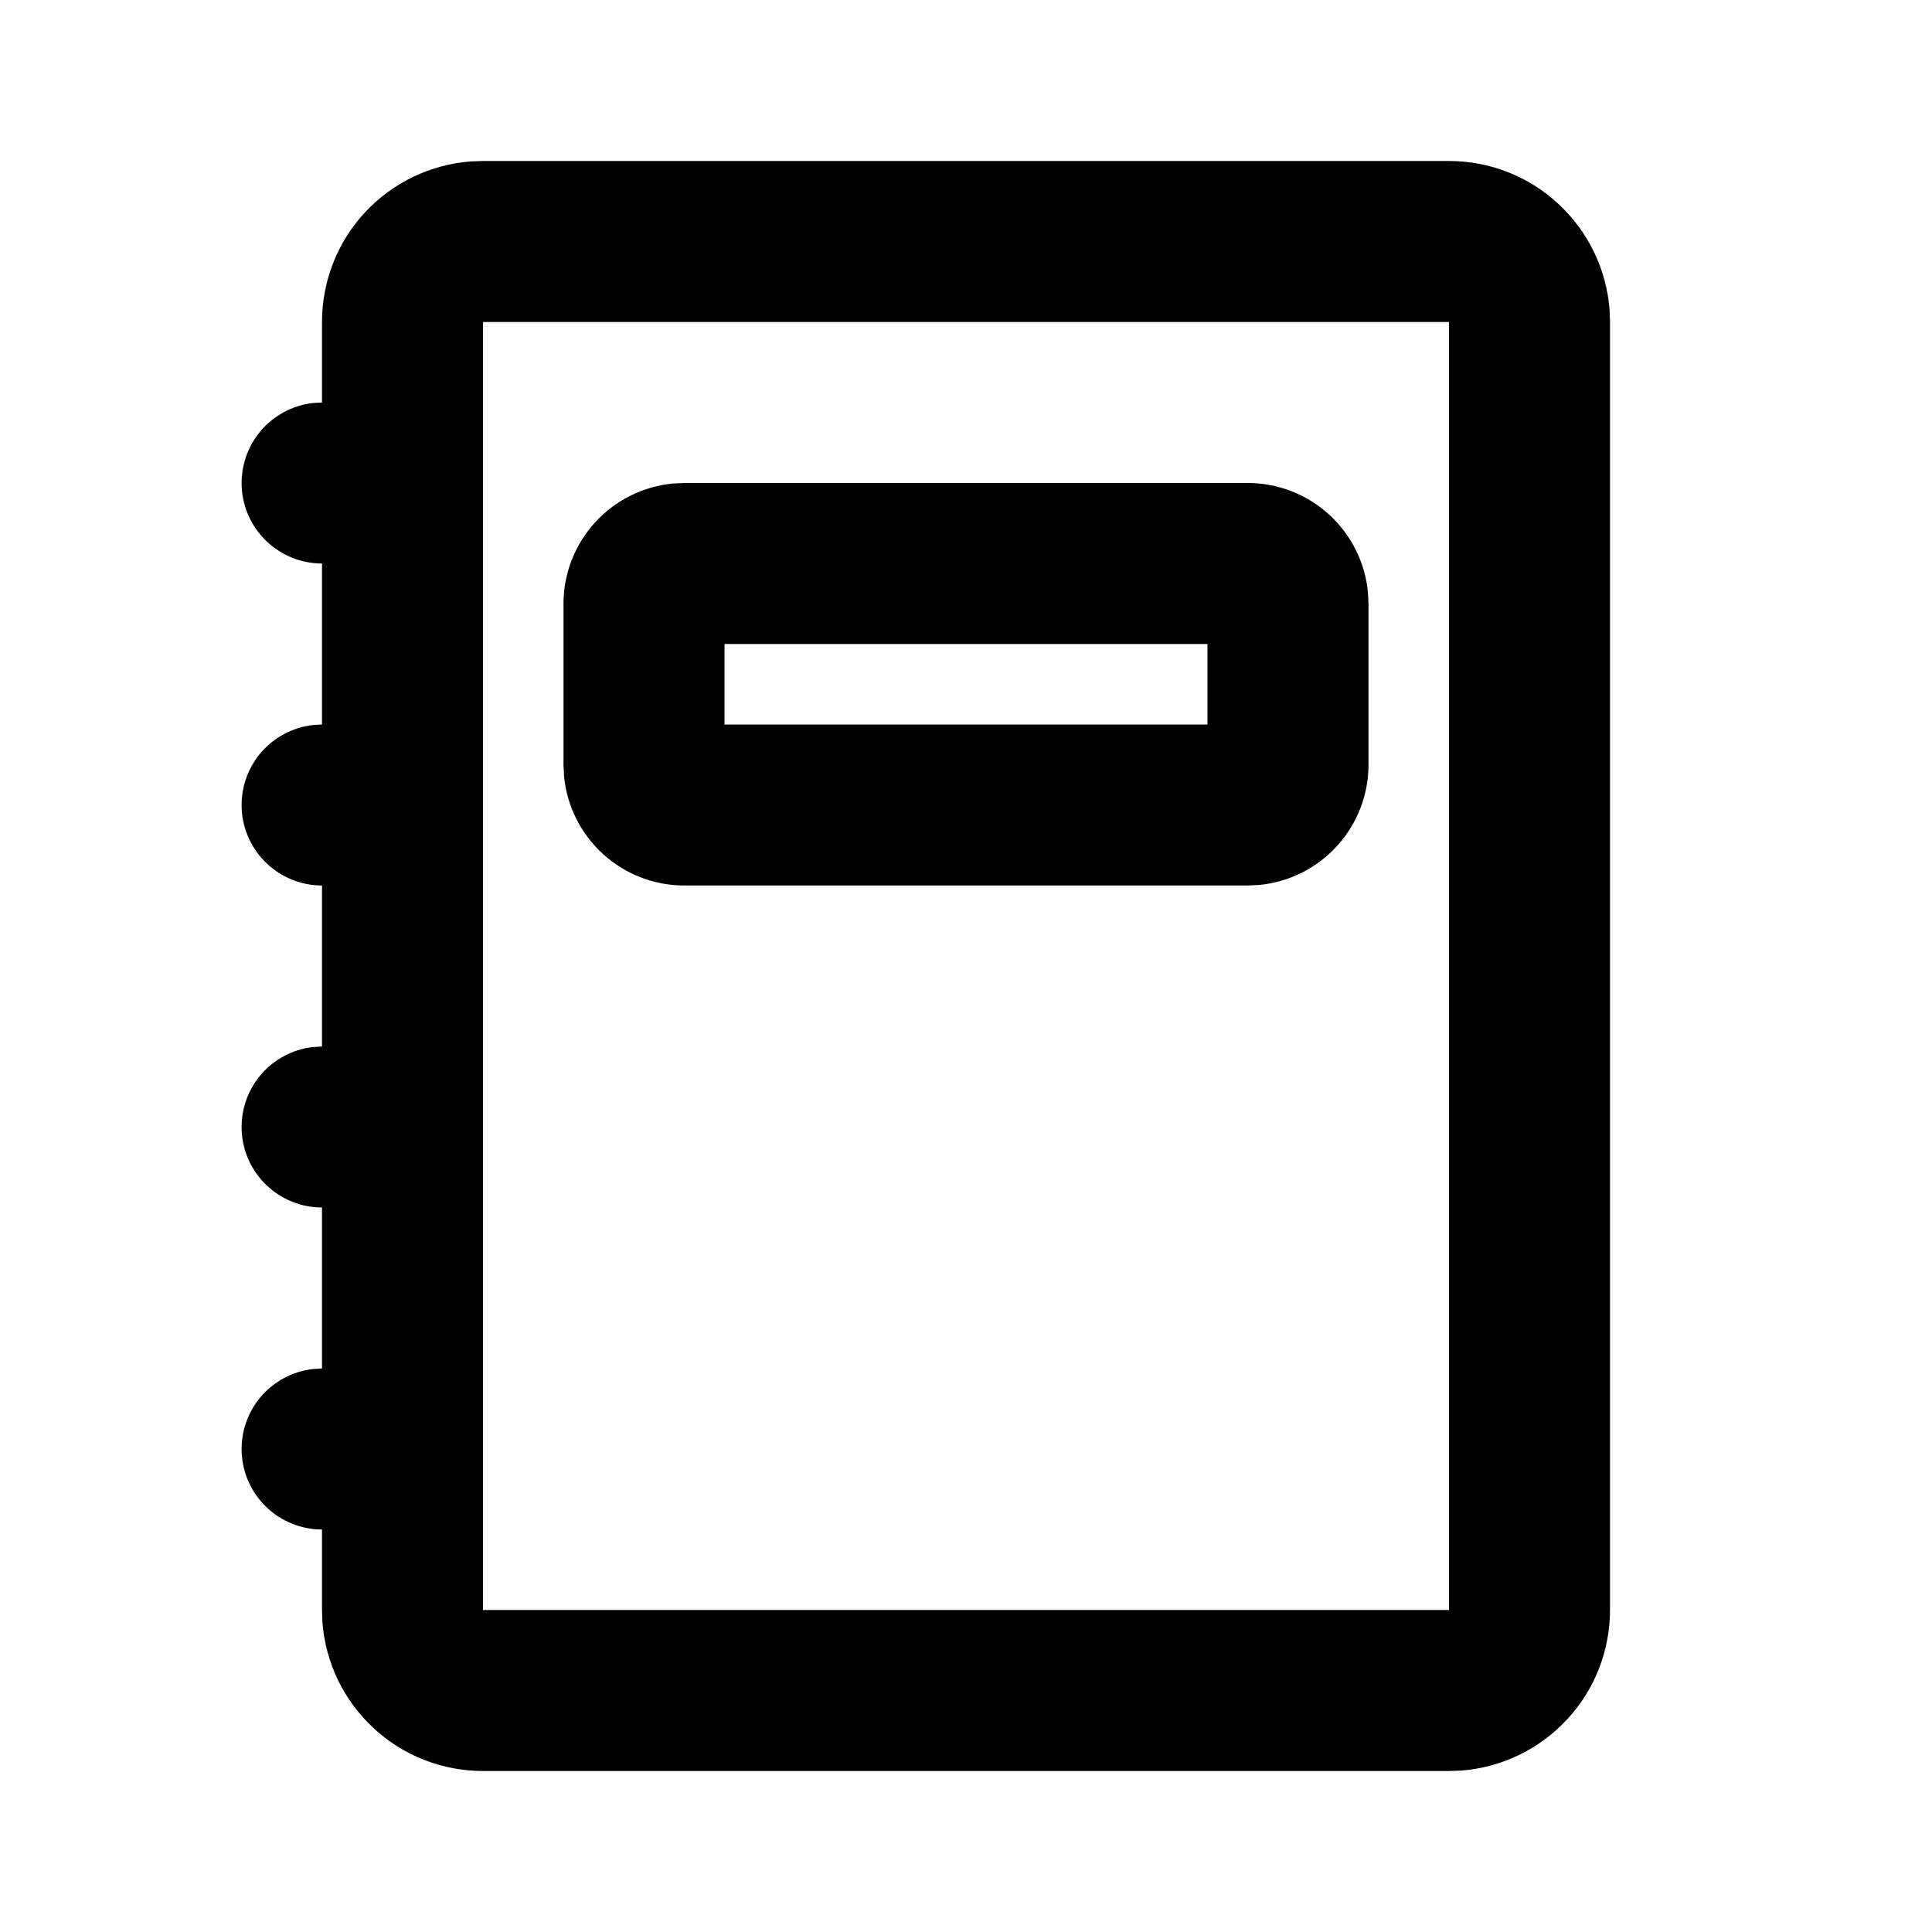 <svg width="24" height="24" viewBox="0 0 24 24" fill="none" xmlns="http://www.w3.org/2000/svg">
<g clip-path="url(#clip0_6_143)">
<path fill-rule="evenodd" clip-rule="evenodd" d="M18 2C18.505 2 18.991 2.19 19.36 2.534C19.73 2.877 19.957 3.347 19.995 3.85L20 4V20C20 20.505 19.81 20.991 19.466 21.36C19.123 21.73 18.653 21.957 18.15 21.995L18 22H6C5.495 22 5.009 21.81 4.639 21.466C4.269 21.123 4.043 20.653 4.005 20.15L4 20V19C3.745 19 3.5 18.902 3.315 18.727C3.129 18.552 3.018 18.313 3.003 18.059C2.988 17.804 3.071 17.554 3.234 17.358C3.398 17.163 3.63 17.037 3.883 17.007L4 17V15C3.745 15 3.5 14.902 3.315 14.727C3.129 14.552 3.018 14.313 3.003 14.059C2.988 13.804 3.071 13.554 3.234 13.358C3.398 13.163 3.63 13.037 3.883 13.007L4 13V11C3.745 11 3.5 10.902 3.315 10.727C3.129 10.552 3.018 10.313 3.003 10.059C2.988 9.804 3.071 9.554 3.234 9.358C3.398 9.163 3.63 9.037 3.883 9.007L4 9V7C3.745 7 3.5 6.902 3.315 6.727C3.129 6.552 3.018 6.313 3.003 6.059C2.988 5.804 3.071 5.554 3.234 5.358C3.398 5.163 3.63 5.037 3.883 5.007L4 5V4C4 3.495 4.19 3.009 4.533 2.639C4.877 2.269 5.347 2.043 5.85 2.005L6 2H18ZM18 4H6V20H18V4ZM15.5 6C15.873 6 16.232 6.139 16.508 6.39C16.784 6.64 16.957 6.985 16.993 7.356L17 7.5V9.5C17 9.873 16.861 10.232 16.61 10.508C16.36 10.784 16.015 10.957 15.644 10.993L15.5 11H8.5C8.127 11 7.768 10.861 7.492 10.61C7.216 10.36 7.043 10.015 7.007 9.644L7 9.5V7.5C7 7.127 7.139 6.768 7.39 6.492C7.64 6.216 7.985 6.043 8.356 6.007L8.5 6H15.5ZM15 8H9V9H15V8Z" fill="black"/>
</g>
<defs>
<clipPath id="clip0_6_143">
<rect width="24" height="24" fill="white"/>
</clipPath>
</defs>
</svg>
